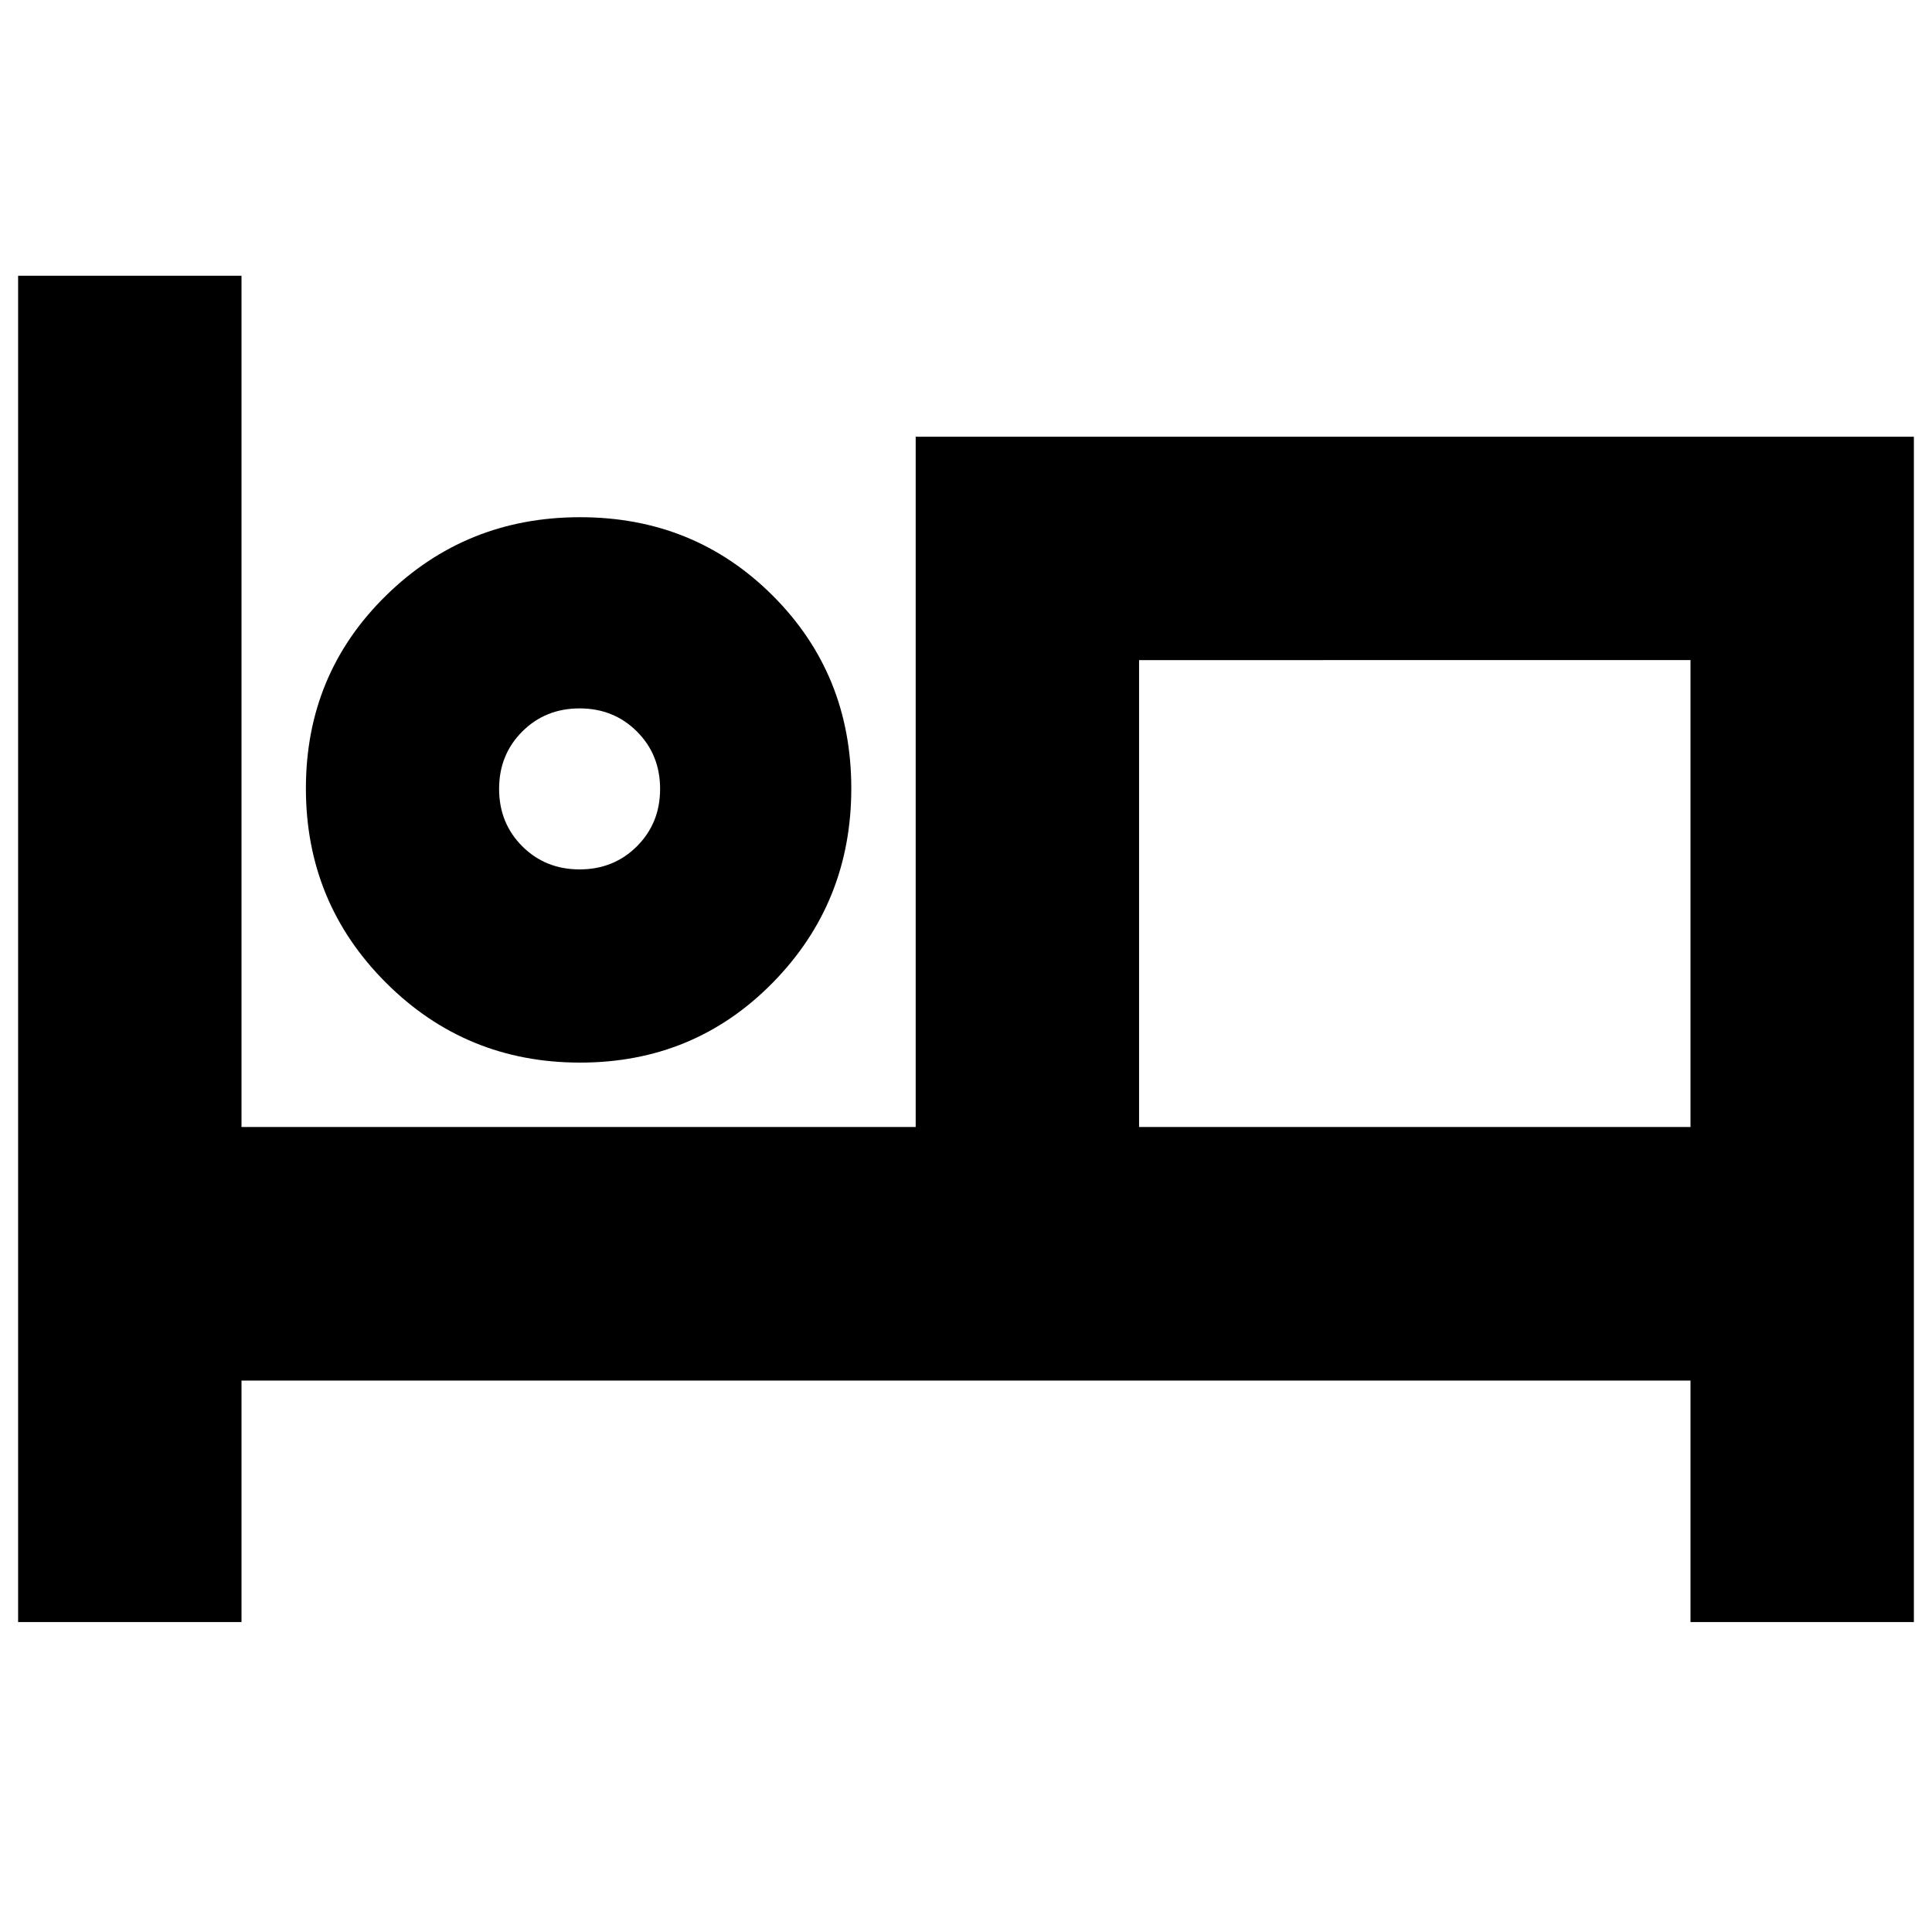 <svg xmlns="http://www.w3.org/2000/svg" height="24" viewBox="0 -960 960 960" width="24"><path d="M9-154v-669h111v423h335v-343h496v589H840v-120H120v120H9Zm279.24-278q-56.77 0-96.5-39.74Q152-511.47 152-568.24 152-625 191.74-664q39.73-39 96.5-39Q345-703 384-664q39 39 39 95.76 0 56.77-39 96.5Q345-432 288.24-432ZM566-400h274v-232H566v232ZM288-528q17 0 28.5-11.5T328-568q0-17-11.5-28.5T288-608q-17 0-28.5 11.5T248-568q0 17 11.5 28.5T288-528Zm0-40Zm278-64v232-232Z"/></svg>